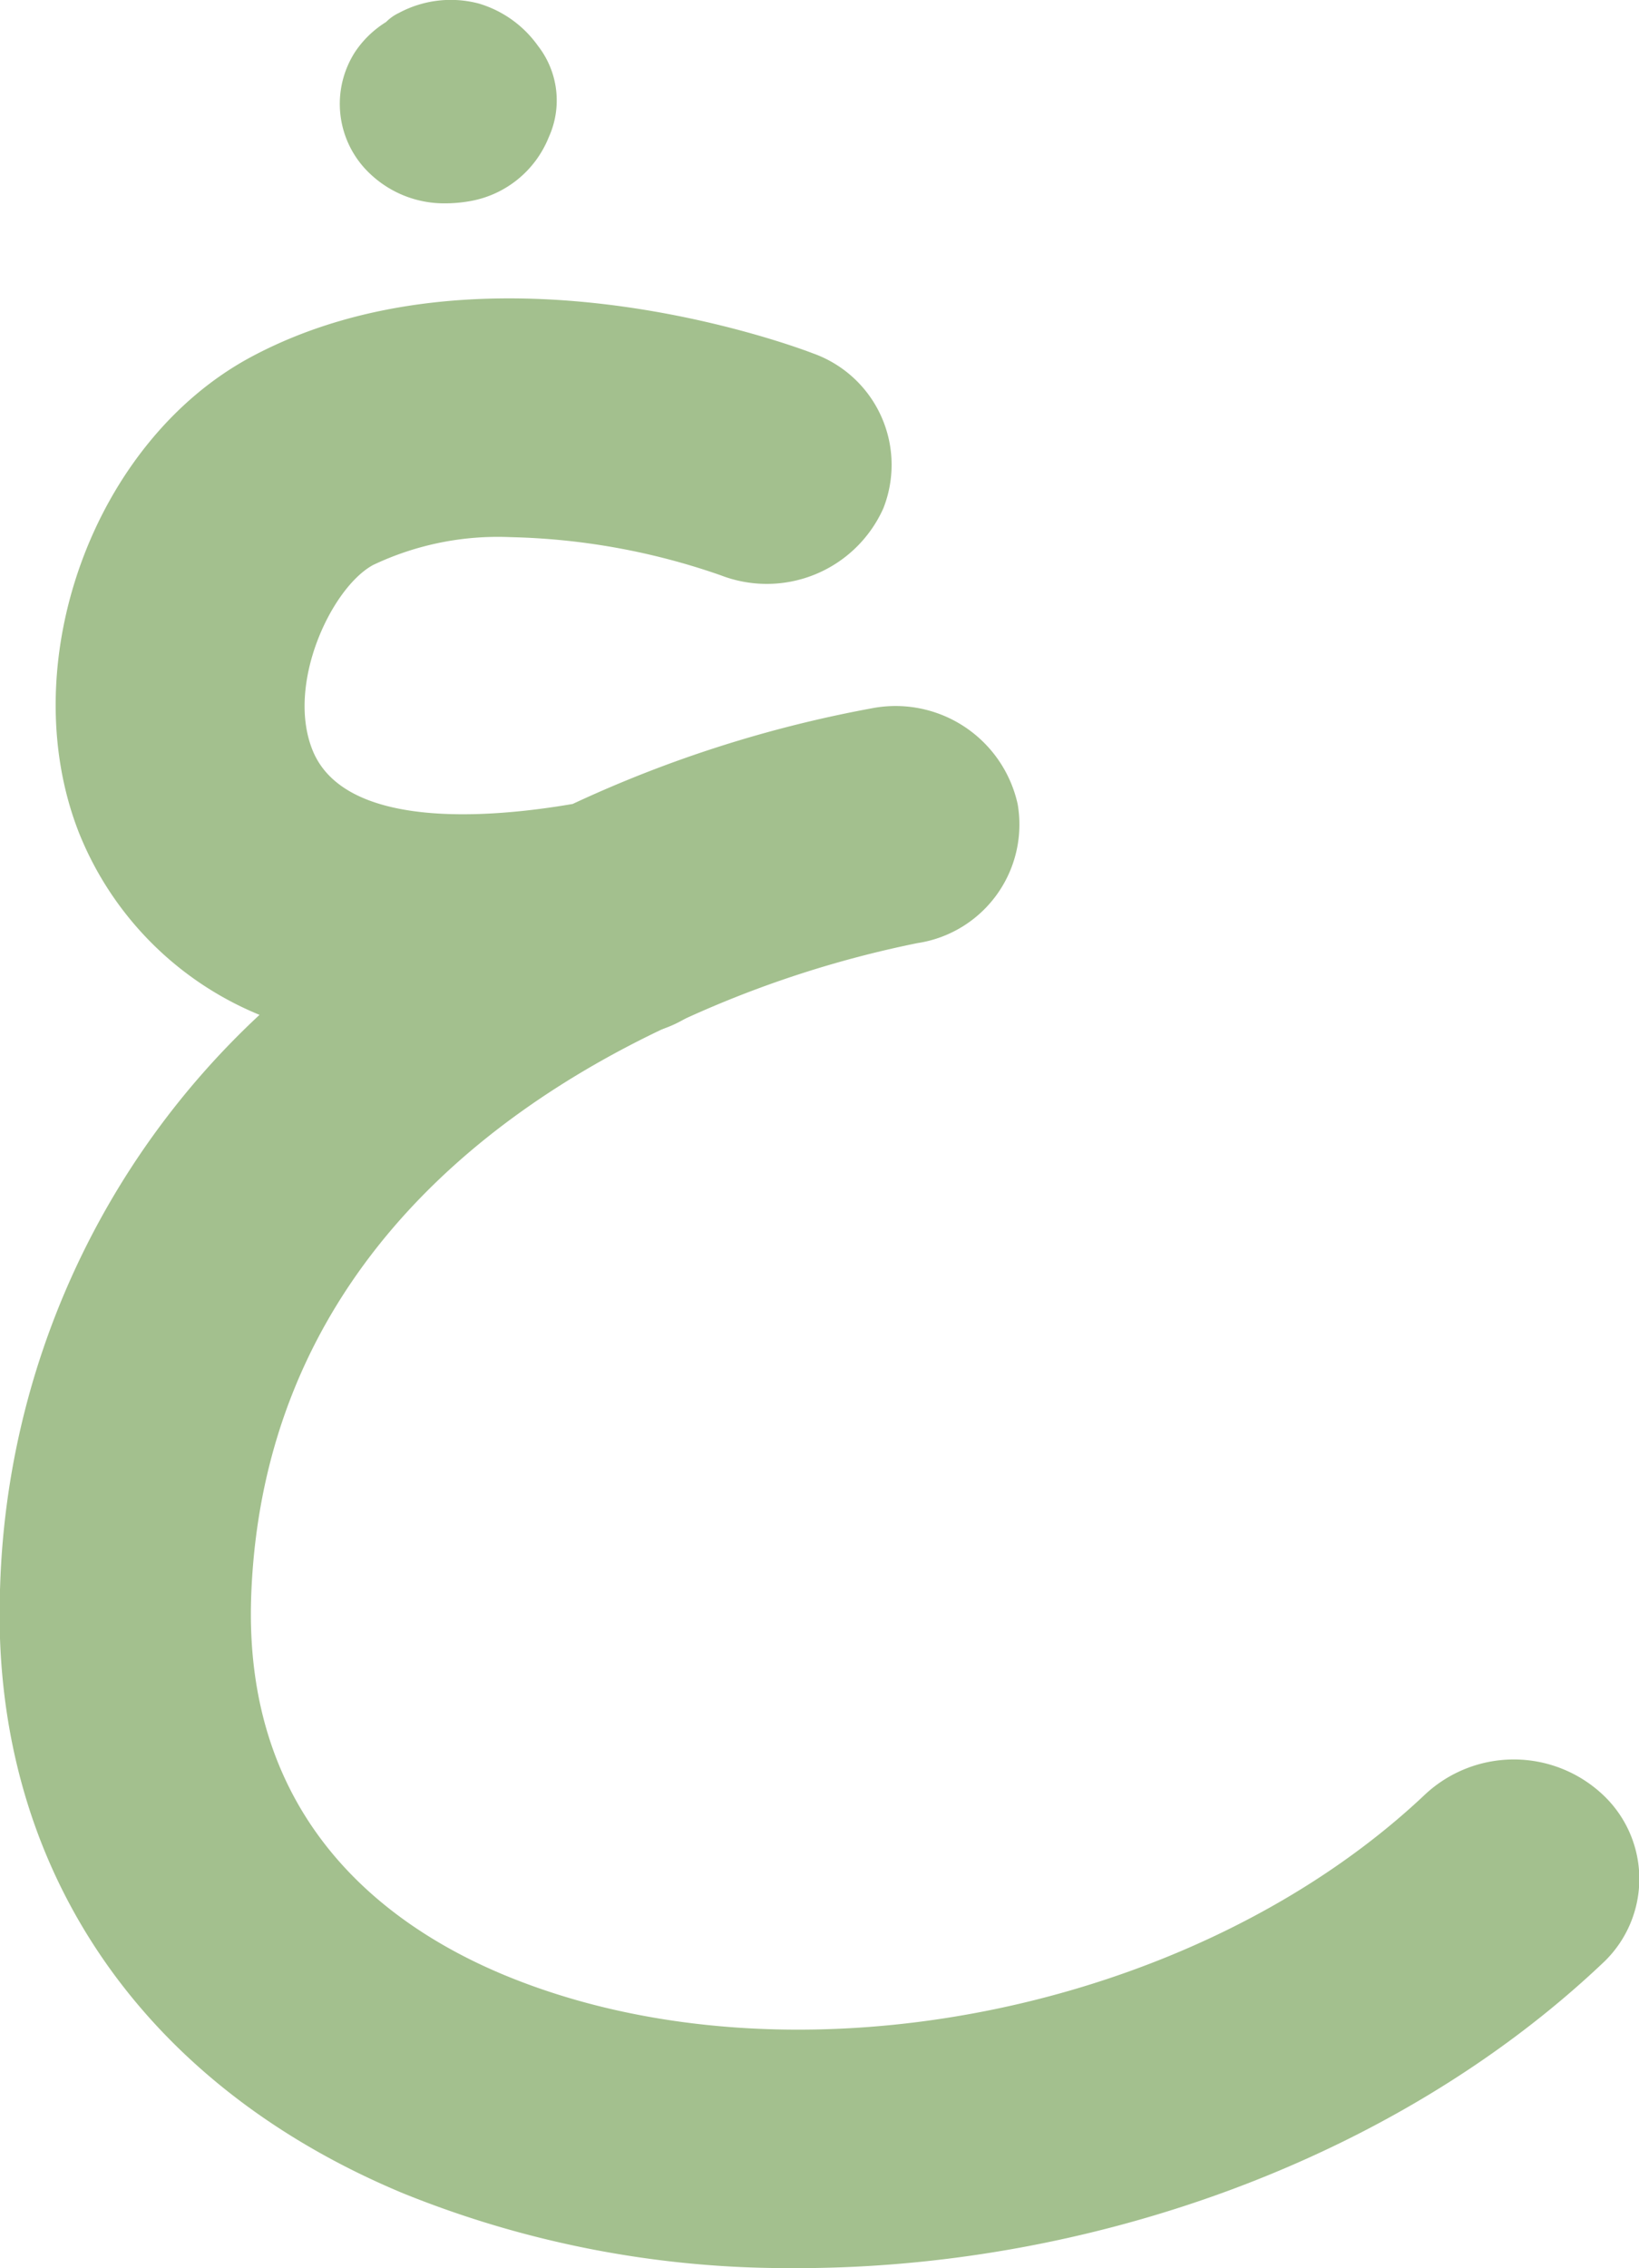 <svg xmlns="http://www.w3.org/2000/svg" viewBox="0 0 110.9 153.37"><defs><style>.cls-1{fill:#a3c08e;}</style></defs><title>19-ghain-before trace</title><g id="Layer_2" data-name="Layer 2"><g id="Before_Trace" data-name="Before Trace"><path class="cls-1" d="M37.13,9.28a7.05,7.05,0,0,1-5.27,4.31,9.85,9.85,0,0,1-1.74.16,7.28,7.28,0,0,1-5.08-2,6.48,6.48,0,0,1-1-8.26,6.87,6.87,0,0,1,2.08-2A3.14,3.14,0,0,1,27,.87,7.42,7.42,0,0,1,32.4.24a7.54,7.54,0,0,1,4,2.86A6,6,0,0,1,37.13,9.28Z"/><path class="cls-1" d="M108.4,132.78c-14.17,13.38-35,20.71-55,20.58a69.34,69.34,0,0,1-26.13-5.06c-18-7.5-28-22.47-27.26-41.08A55.08,55.08,0,0,1,17.56,68.62,22.23,22.23,0,0,1,5.34,56.3C.86,44.88,6.32,29.85,17,24.13c15.53-8.3,35.78-1.09,38-.24a8,8,0,0,1,4.77,10.48,8.64,8.64,0,0,1-11,4.53,46.14,46.14,0,0,0-14.21-2.58,19.67,19.67,0,0,0-9.31,1.88c-2.8,1.51-5.89,8-4.12,12.48,2.17,5.51,12.21,4.61,17.62,3.68A83.63,83.63,0,0,1,59,47.89a8.46,8.46,0,0,1,9.86,6.49,8.11,8.11,0,0,1-6.79,9.39,72.37,72.37,0,0,0-15.47,5c-.66.29-1.34.6-2,.92C32.24,75.62,17.8,87,17,107.83c-.58,15.13,9,22.33,17.09,25.7,19.25,8,46.62,2.65,62.34-12.2a8.8,8.8,0,0,1,12,0A7.79,7.79,0,0,1,108.4,132.78Z"/><path class="cls-1" d="M46.58,68.74a8.13,8.13,0,0,1-2,.92C45.24,69.34,45.92,69,46.58,68.74Z"/></g></g></svg>